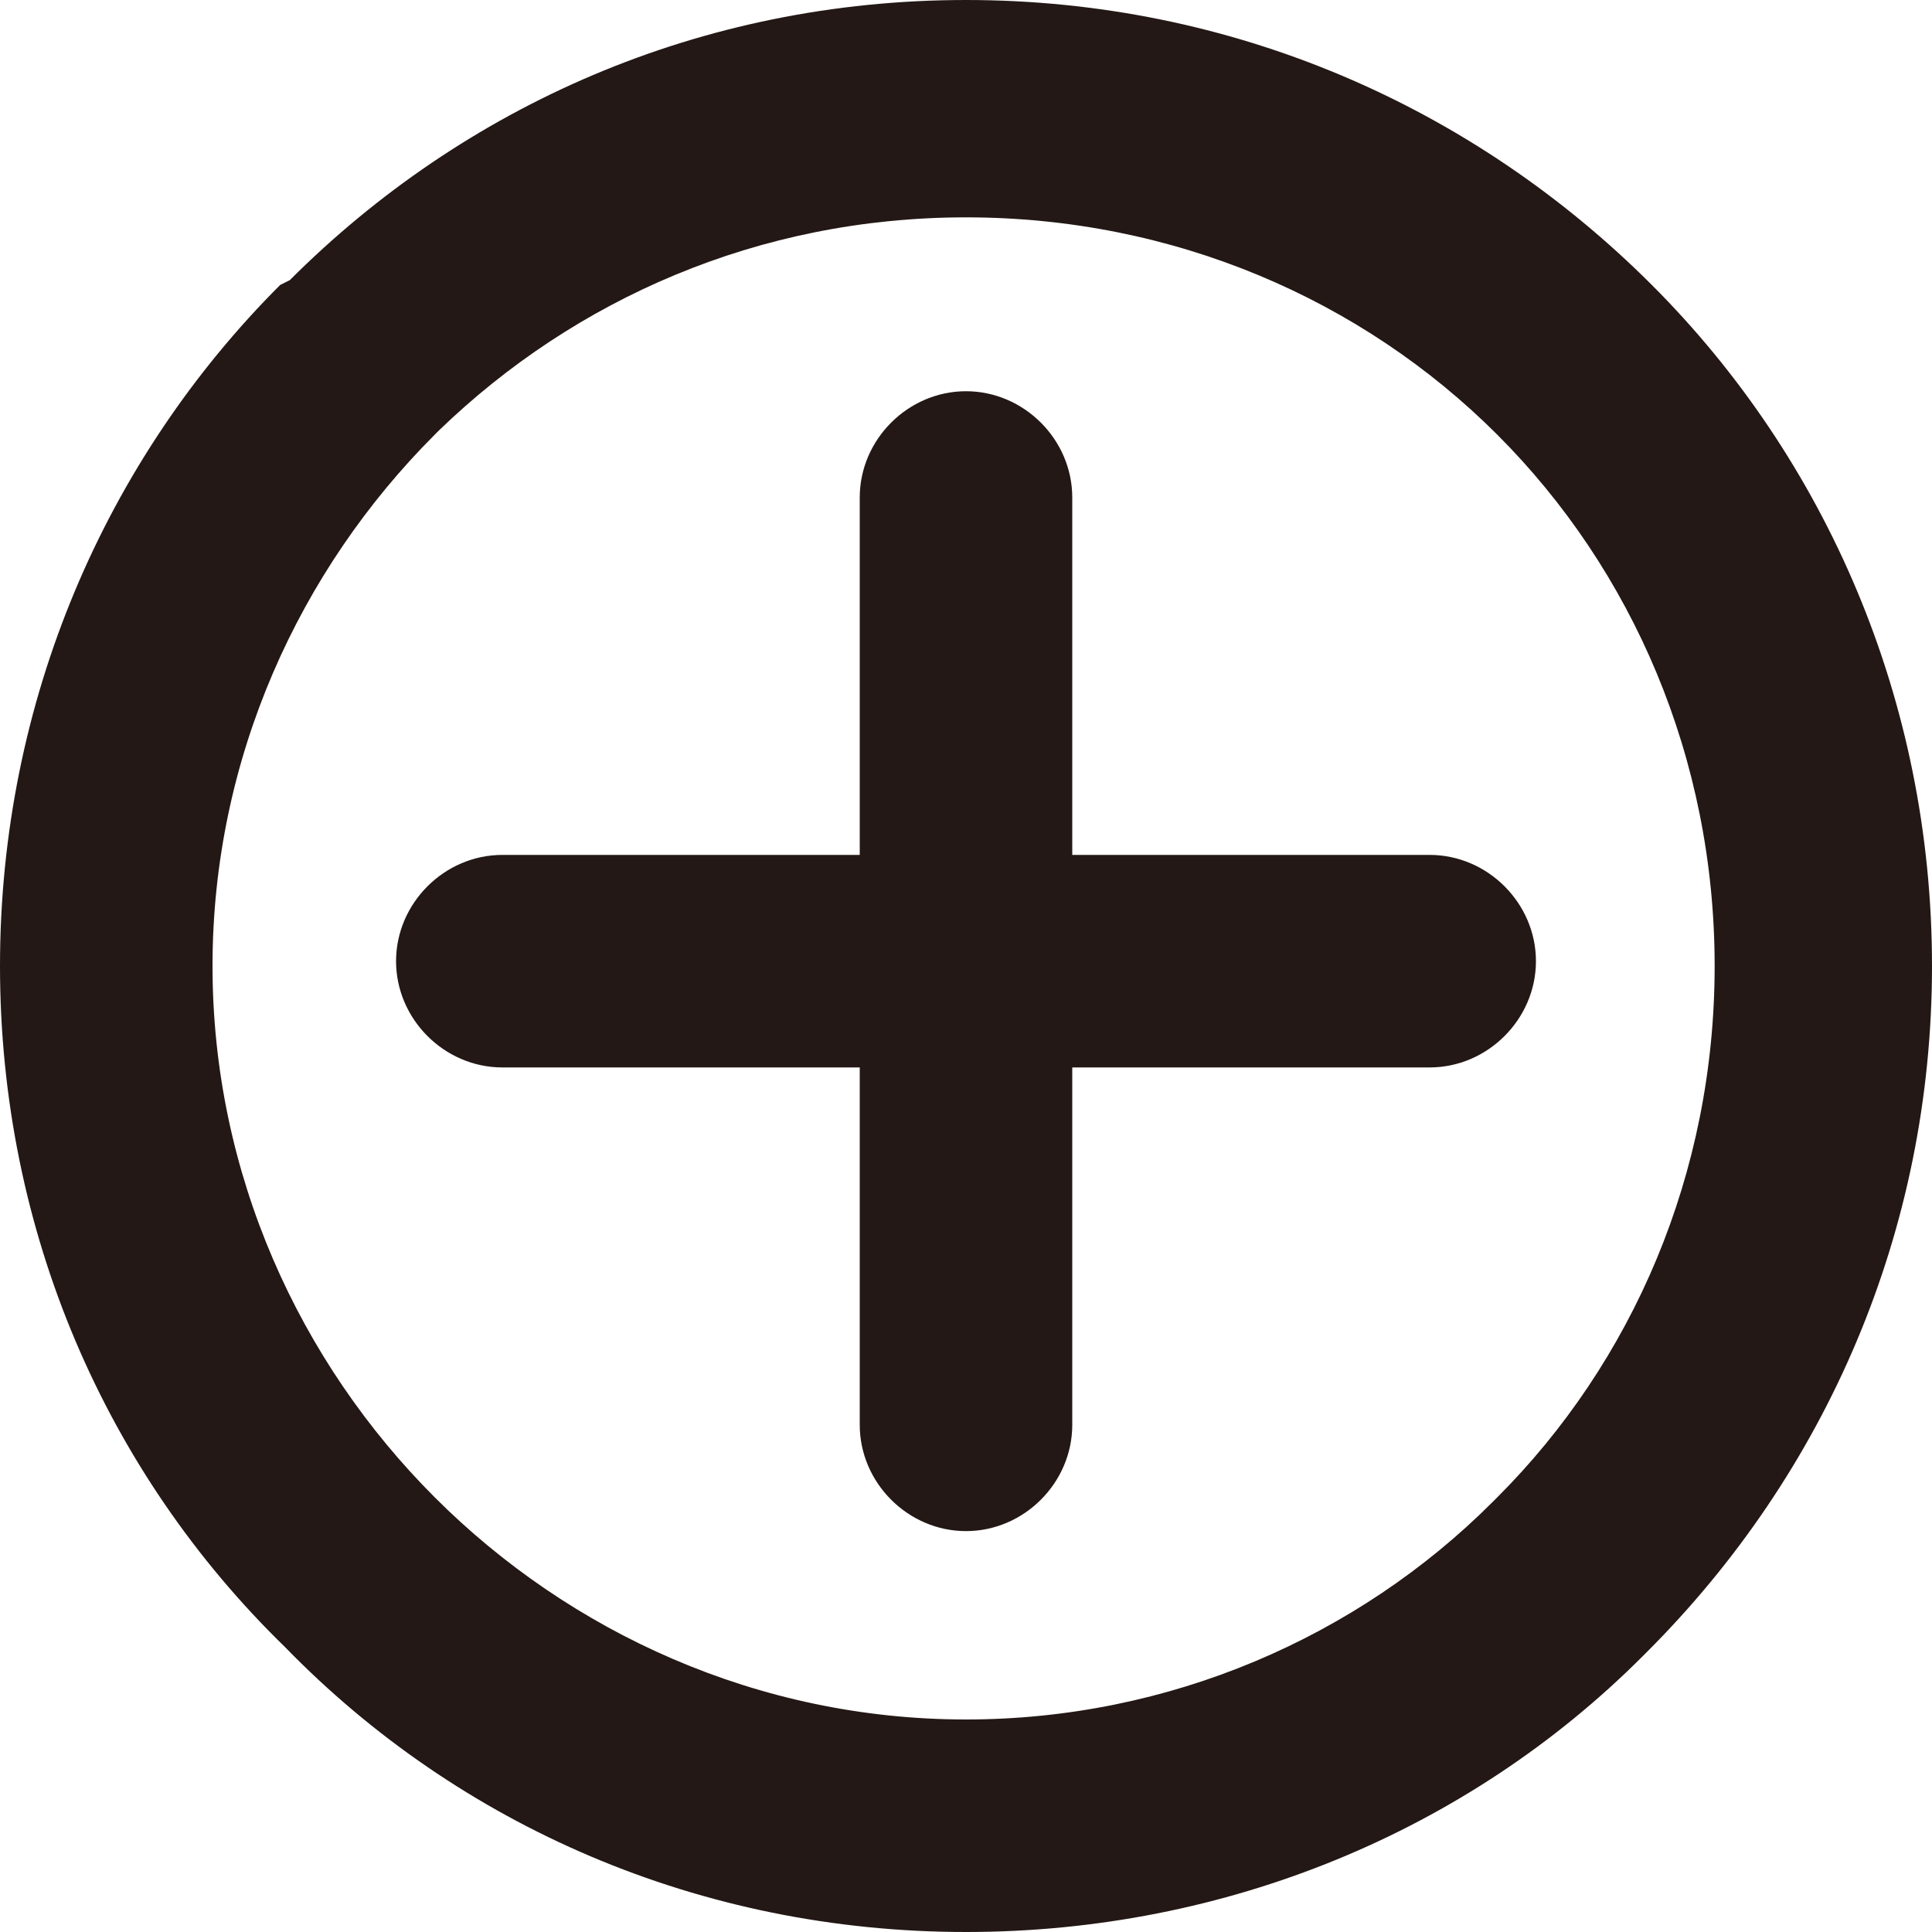 <?xml version="1.0" encoding="utf-8"?>
<!-- Generator: Adobe Illustrator 19.1.0, SVG Export Plug-In . SVG Version: 6.00 Build 0)  -->
<svg version="1.1" id="圖層_1" xmlns="http://www.w3.org/2000/svg" xmlns:xlink="http://www.w3.org/1999/xlink" x="0px" y="0px"
	 viewBox="0 0 40 40" style="enable-background:new 0 0 40 40;" xml:space="preserve">
<style type="text/css">
	.st0{fill:#231815;}
</style>
<path class="st0" d="M20,0c5.5,0,10.5,2.2,14.2,5.9v0v0C37.8,9.5,40,14.5,40,20s-2.2,10.5-5.9,14.2L34,34.3c-3.6,3.6-8.6,5.7-14,5.7
	c-5.5,0-10.5-2.2-14.1-5.9h0l0,0C2.2,30.5,0,25.5,0,20S2.2,9.5,5.8,5.9L6,5.8C9.6,2.2,14.5,0,20,0L20,0z M17.8,10.3L17.8,10.3v7.4
	h-7.4c-1.2,0-2.2,1-2.2,2.2c0,1.2,1,2.2,2.2,2.2h7.4v7.4c0,1.2,1,2.2,2.2,2.2c1.2,0,2.2-1,2.2-2.2v-7.4h7.4c1.2,0,2.2-1,2.2-2.2
	c0-1.2-1-2.2-2.2-2.2h-7.4v-7.4c0-1.2-1-2.2-2.2-2.2C18.8,8.1,17.8,9.1,17.8,10.3L17.8,10.3z M31,9L31,9c-2.8-2.8-6.7-4.5-11-4.5
	c-4.3,0-8.1,1.7-10.9,4.4L9,9c-2.8,2.8-4.6,6.7-4.6,11c0,4.3,1.8,8.2,4.6,11c2.8,2.8,6.7,4.6,11,4.6c4.2,0,8.1-1.7,10.9-4.5L31,31
	c2.8-2.8,4.5-6.7,4.5-11C35.5,15.7,33.8,11.8,31,9L31,9L31,9z"/>
</svg>
